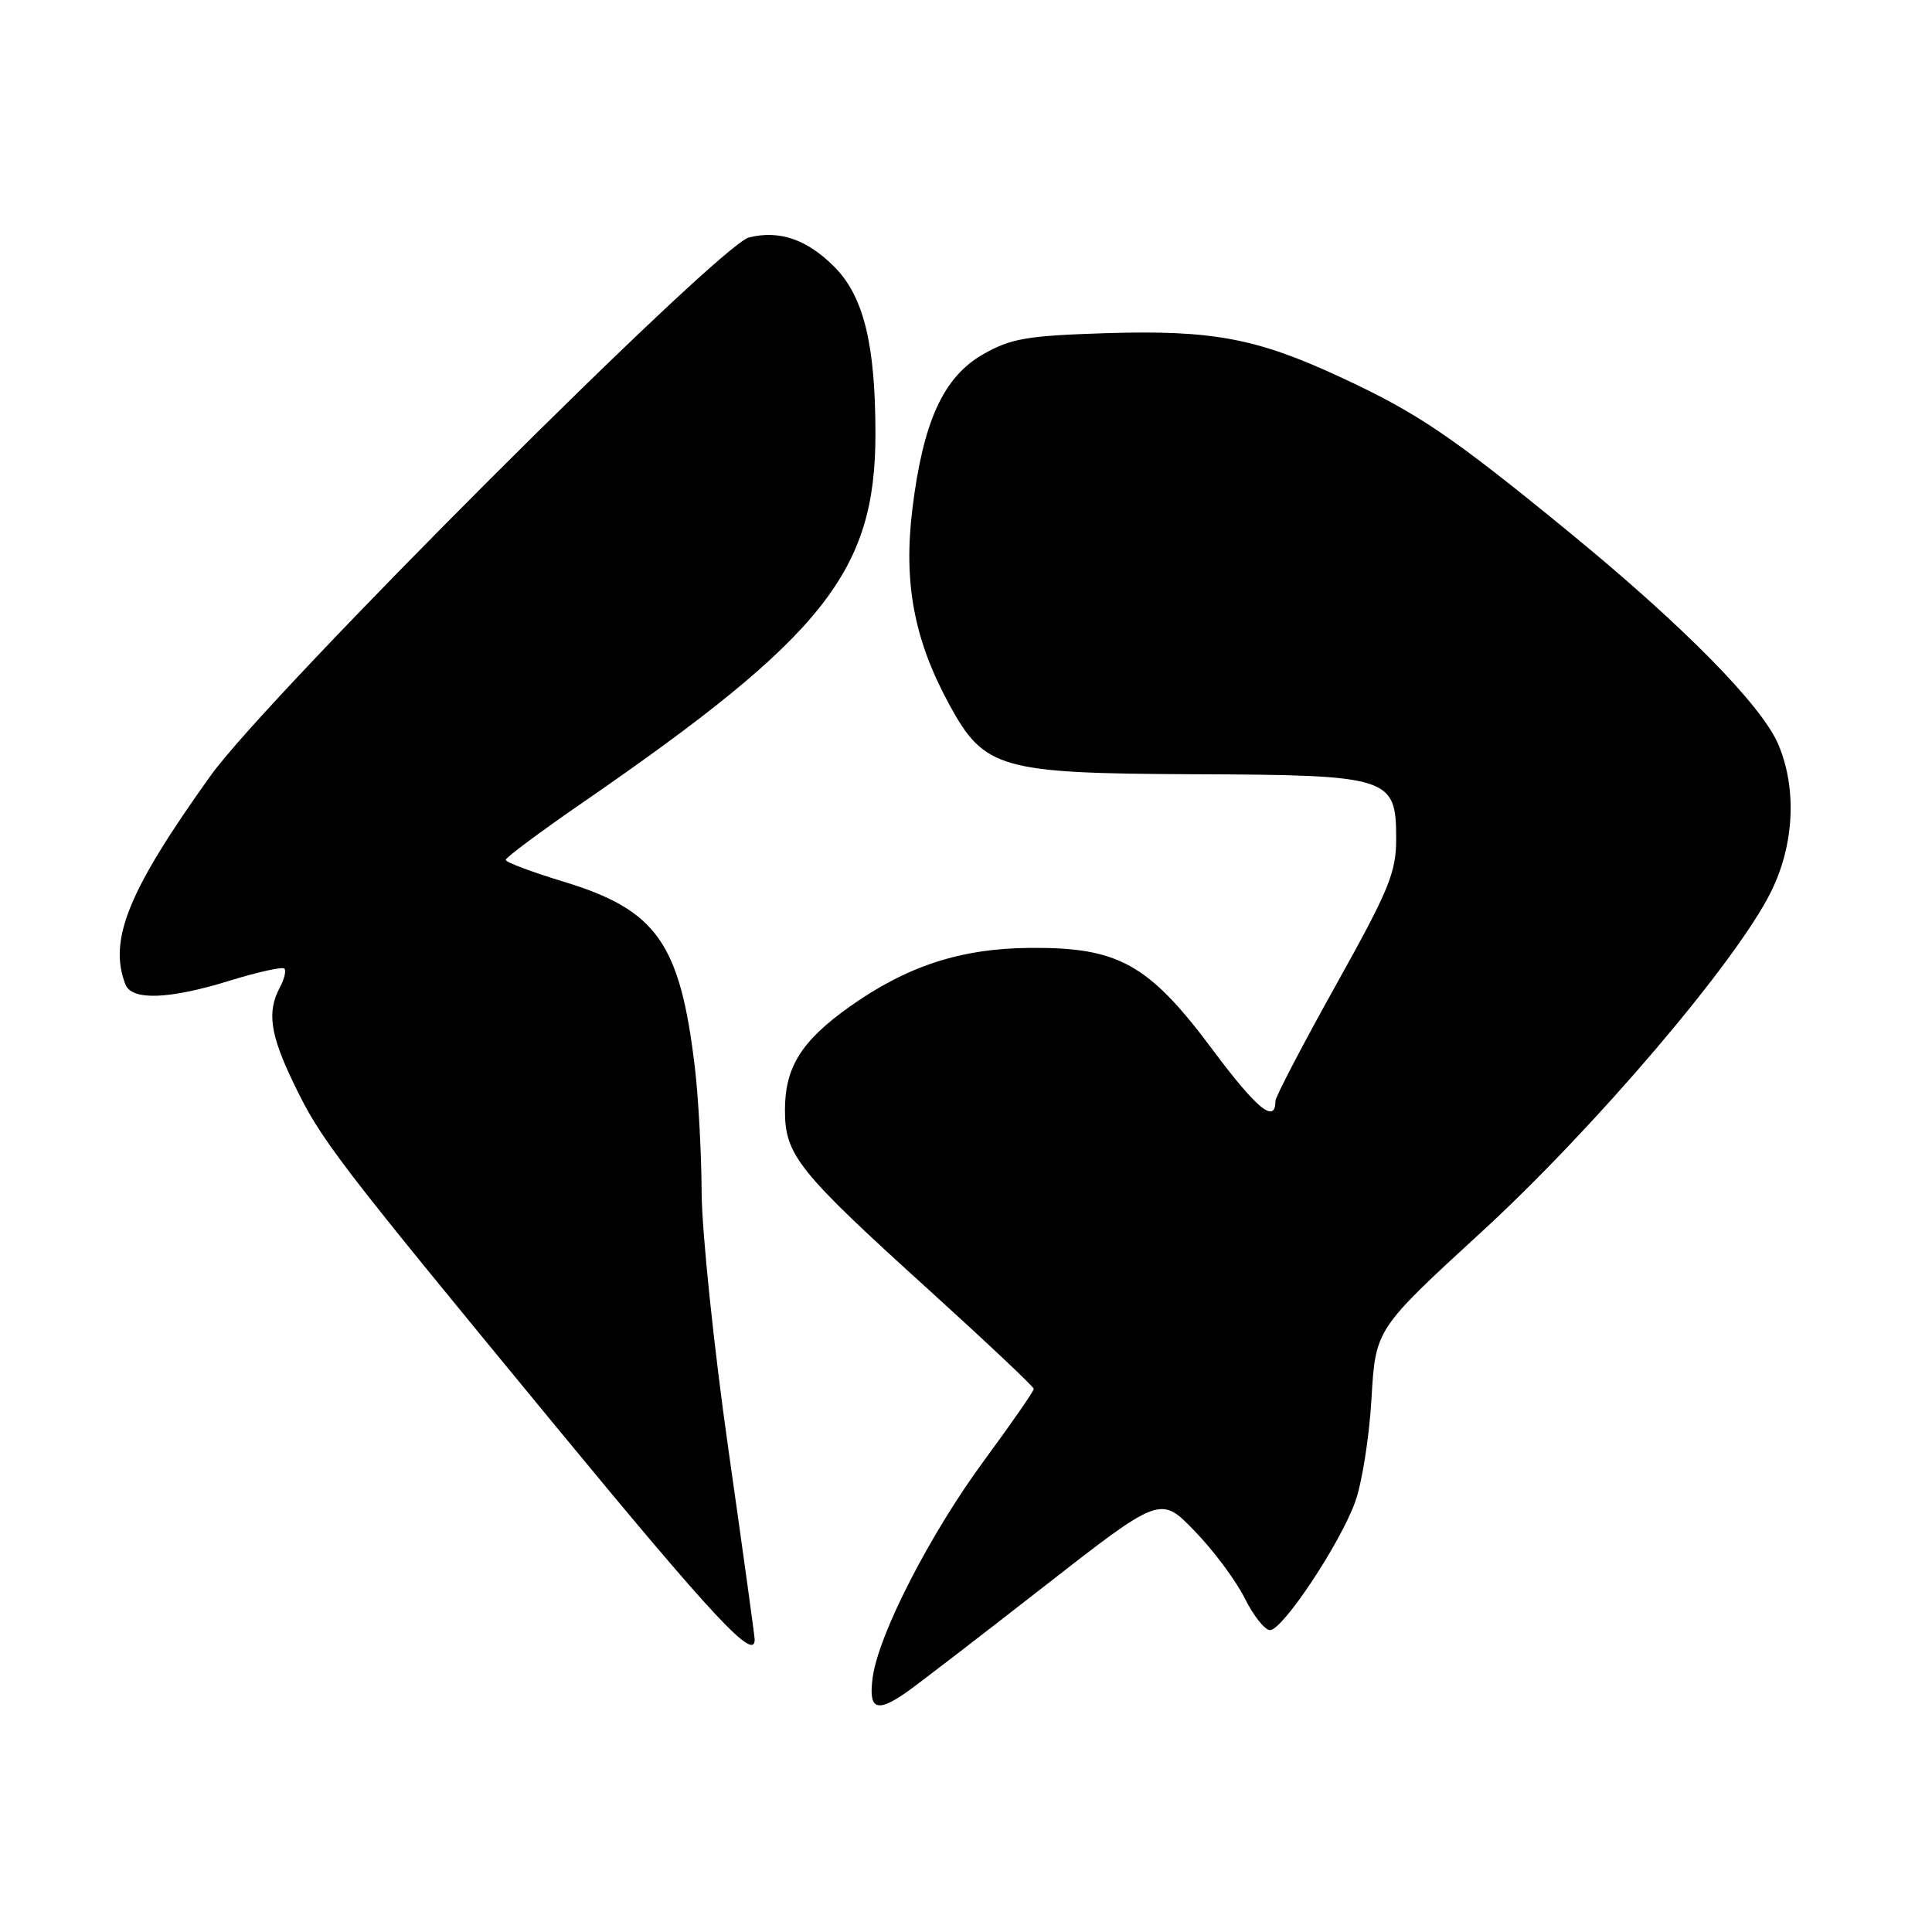 <?xml version="1.0" encoding="UTF-8" standalone="no"?>
<!DOCTYPE svg PUBLIC "-//W3C//DTD SVG 1.1//EN" "http://www.w3.org/Graphics/SVG/1.1/DTD/svg11.dtd" >
<svg xmlns="http://www.w3.org/2000/svg" xmlns:xlink="http://www.w3.org/1999/xlink" version="1.1" viewBox="0 0 256 256">
 <g >
 <path fill="currentColor"
d=" M 120.03 224.29 C 121.39 223.35 129.53 217.09 138.13 210.38 C 153.76 198.18 153.76 198.18 158.27 202.84 C 160.76 205.40 163.75 209.41 164.92 211.75 C 166.08 214.09 167.60 216.00 168.28 216.00 C 169.96 216.00 177.57 204.56 179.57 199.00 C 180.47 196.53 181.44 190.37 181.73 185.31 C 182.27 176.13 182.27 176.13 196.23 163.31 C 211.27 149.52 230.07 127.44 234.65 118.20 C 237.75 111.97 238.12 104.55 235.65 98.67 C 233.47 93.49 223.08 82.94 208.01 70.59 C 192.36 57.78 187.90 54.75 177.67 50.00 C 166.48 44.80 160.66 43.71 146.46 44.15 C 136.11 44.48 133.94 44.85 130.31 46.92 C 125.01 49.93 122.32 55.81 120.89 67.48 C 119.70 77.24 121.12 84.78 125.77 93.33 C 130.43 101.89 132.50 102.48 158.18 102.59 C 184.20 102.69 185.00 102.95 185.00 111.13 C 185.00 115.63 184.07 117.88 177.00 130.56 C 172.60 138.45 169.00 145.35 169.00 145.89 C 169.00 148.97 166.56 146.98 160.66 139.07 C 152.19 127.72 148.21 125.51 136.50 125.60 C 127.30 125.67 120.17 128.00 112.54 133.42 C 106.19 137.94 104.01 141.42 104.01 147.09 C 104.00 153.05 105.70 155.18 123.17 171.00 C 130.75 177.88 136.97 183.74 136.98 184.03 C 136.99 184.33 134.07 188.54 130.49 193.40 C 123.27 203.19 116.43 216.49 115.64 222.25 C 115.06 226.50 116.12 227.00 120.03 224.29 Z  M 100.00 217.25 C 100.00 216.84 98.43 205.47 96.51 192.00 C 94.59 178.53 93.00 163.22 92.97 158.00 C 92.94 152.78 92.54 145.35 92.08 141.50 C 90.12 124.96 87.03 120.58 74.69 116.83 C 70.47 115.55 67.01 114.25 67.01 113.94 C 67.00 113.63 71.64 110.18 77.30 106.28 C 109.20 84.28 116.00 75.71 116.00 57.51 C 116.00 45.58 114.43 39.23 110.53 35.33 C 106.91 31.71 103.29 30.47 99.25 31.46 C 95.25 32.44 35.55 92.11 27.93 102.75 C 17.03 117.96 14.34 124.52 16.61 130.42 C 17.45 132.61 22.37 132.44 30.49 129.93 C 34.18 128.79 37.41 128.08 37.68 128.34 C 37.94 128.61 37.68 129.74 37.08 130.85 C 35.36 134.06 35.79 137.07 38.89 143.50 C 42.52 151.04 44.25 153.31 73.50 188.82 C 94.58 214.40 100.00 220.22 100.00 217.25 Z "/>
</g>
</svg>